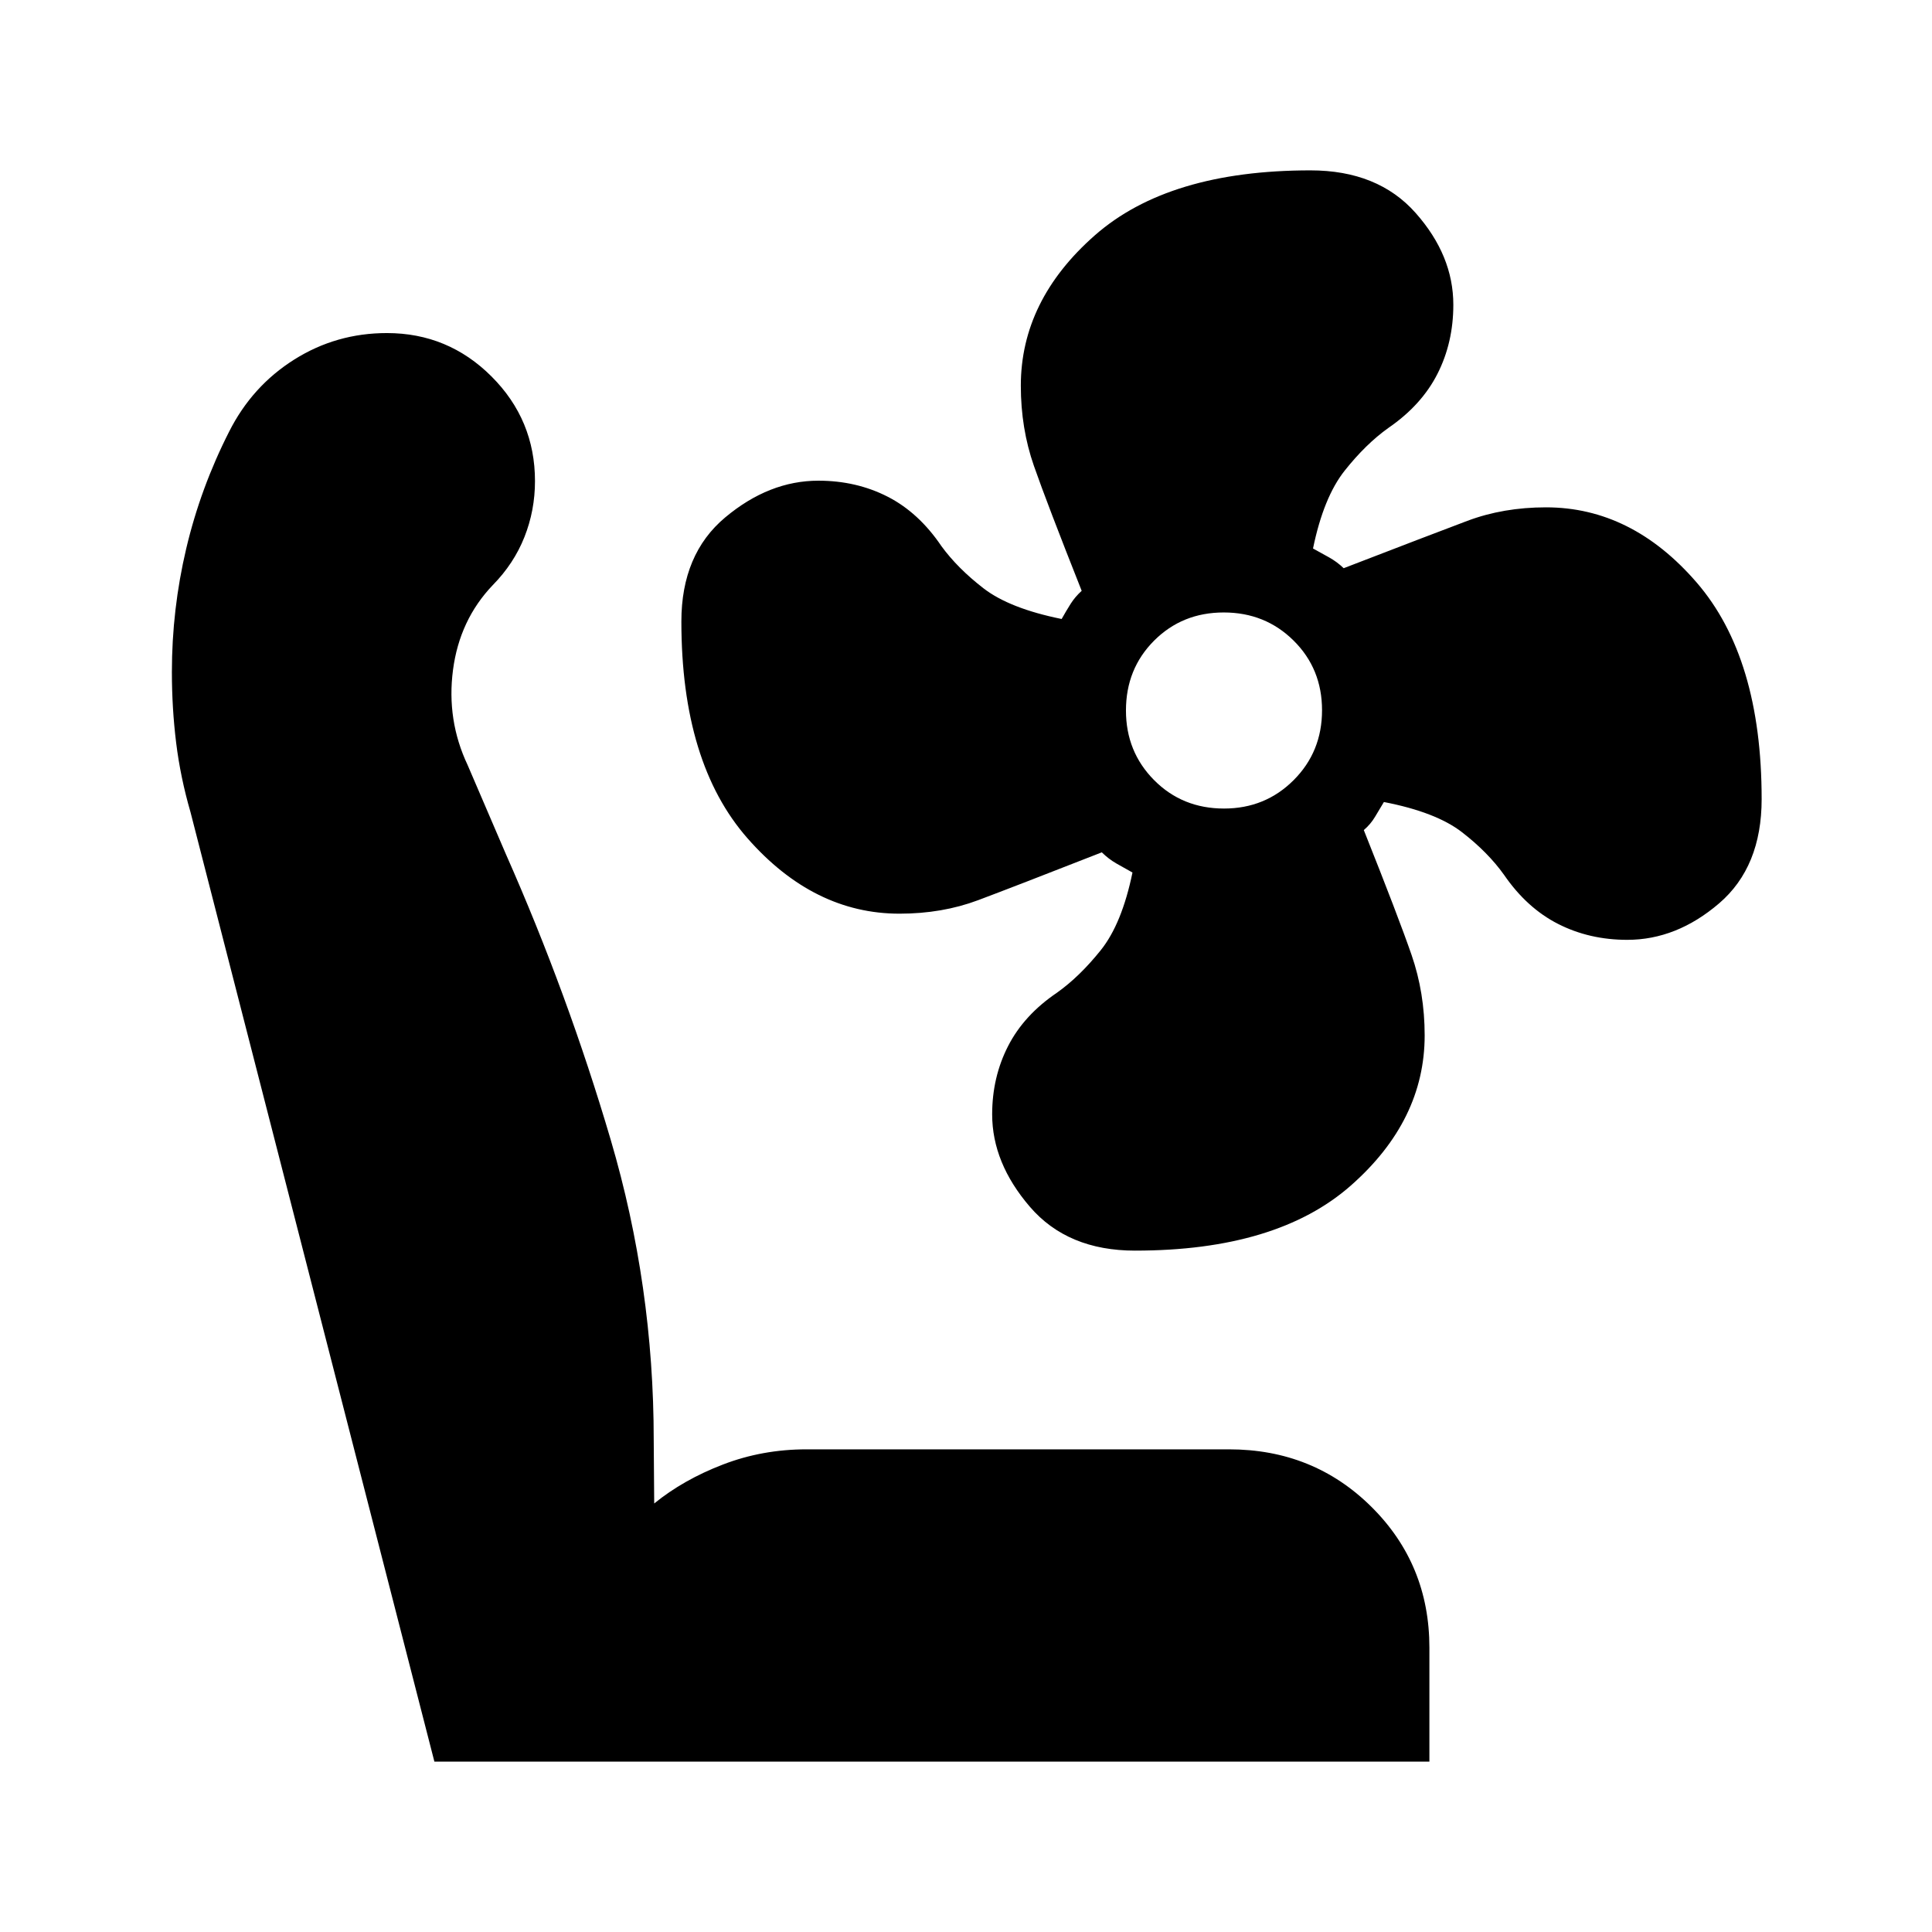 <svg xmlns="http://www.w3.org/2000/svg" height="24" viewBox="0 -960 960 960" width="24"><path d="M564.03-338.57q-33.55 0-52.29-21.79Q493-382.16 493-406.28q0-18.44 7.9-33.9 7.89-15.45 24.34-26.58 11.24-8 21.74-21.12 10.5-13.12 15.74-38.57-4-2.22-7.92-4.45-3.91-2.23-7.32-5.58-43.57 17.07-61.44 23.77-17.87 6.71-39.09 6.71-42.58 0-75.48-37.41-32.9-37.41-32.9-107.76 0-33.5 21.79-51.74 21.8-18.24 46.28-18.24 18.82 0 34.33 7.9 15.5 7.89 26.79 24.58 8 11 20.94 21 12.93 10 38.82 15.24 2.25-4 4.45-7.5 2.21-3.5 5.51-6.5-17.24-43.48-23.74-62.1-6.5-18.62-6.5-39.8 0-42.36 36.72-74.69 36.71-32.33 107.17-32.33 33.54 0 52.28 21.15 18.74 21.14 18.74 45.62 0 18.83-7.9 34.36-7.89 15.52-24.34 26.83-11.24 8-21.74 21.24-10.5 13.24-15.74 38.69 4 2.21 7.92 4.38 3.91 2.16 7.32 5.41 43.56-16.8 61.44-23.52 17.87-6.72 39.09-6.72 42.58 0 74.86 37.35 32.29 37.36 32.29 107.61 0 33.71-21.15 51.83Q833.06-493 808.58-493q-18.83 0-34.36-7.9-15.52-7.89-26.83-24.34-8-11.24-20.93-21.24-12.94-10-38.81-15-2.27 3.76-4.42 7.38t-5.56 6.57q17.24 43.25 23.74 62.06 6.5 18.81 6.5 39.93 0 42.34-36.71 74.66-36.72 32.31-107.17 32.31Zm44.17-219.67q20.49 0 34.6-14.11 14.11-14.11 14.11-34.73 0-20.61-14.11-34.6-14.11-13.99-34.72-13.99-20.62 0-34.61 14-13.99 14.01-13.99 34.71 0 20.5 14 34.61 14.01 14.11 34.72 14.11ZM710.26-84.65H215.85L94.65-556.48q-5-17.24-7.12-34.43-2.12-17.2-2.12-35.2 0-31.08 7.12-61.28 7.12-30.19 21.36-58.2 11.4-22.57 32.3-35.74 20.9-13.17 46.05-13.17 30.43 0 52.01 21.58 21.58 21.57 21.58 51.99 0 14.54-5.24 27.77-5.24 13.22-15.72 23.88-16.52 17.28-19.78 42.2-3.26 24.93 7.26 47.21l19 44.24q30.76 69.48 52.12 142.03 21.36 72.55 21.36 149.12l.24 31.55q14.52-11.81 34.14-19.35 19.63-7.55 41.55-7.55h209.91q41.99 0 70.79 28.58 28.8 28.58 28.8 70.01v56.59Z"/></svg>